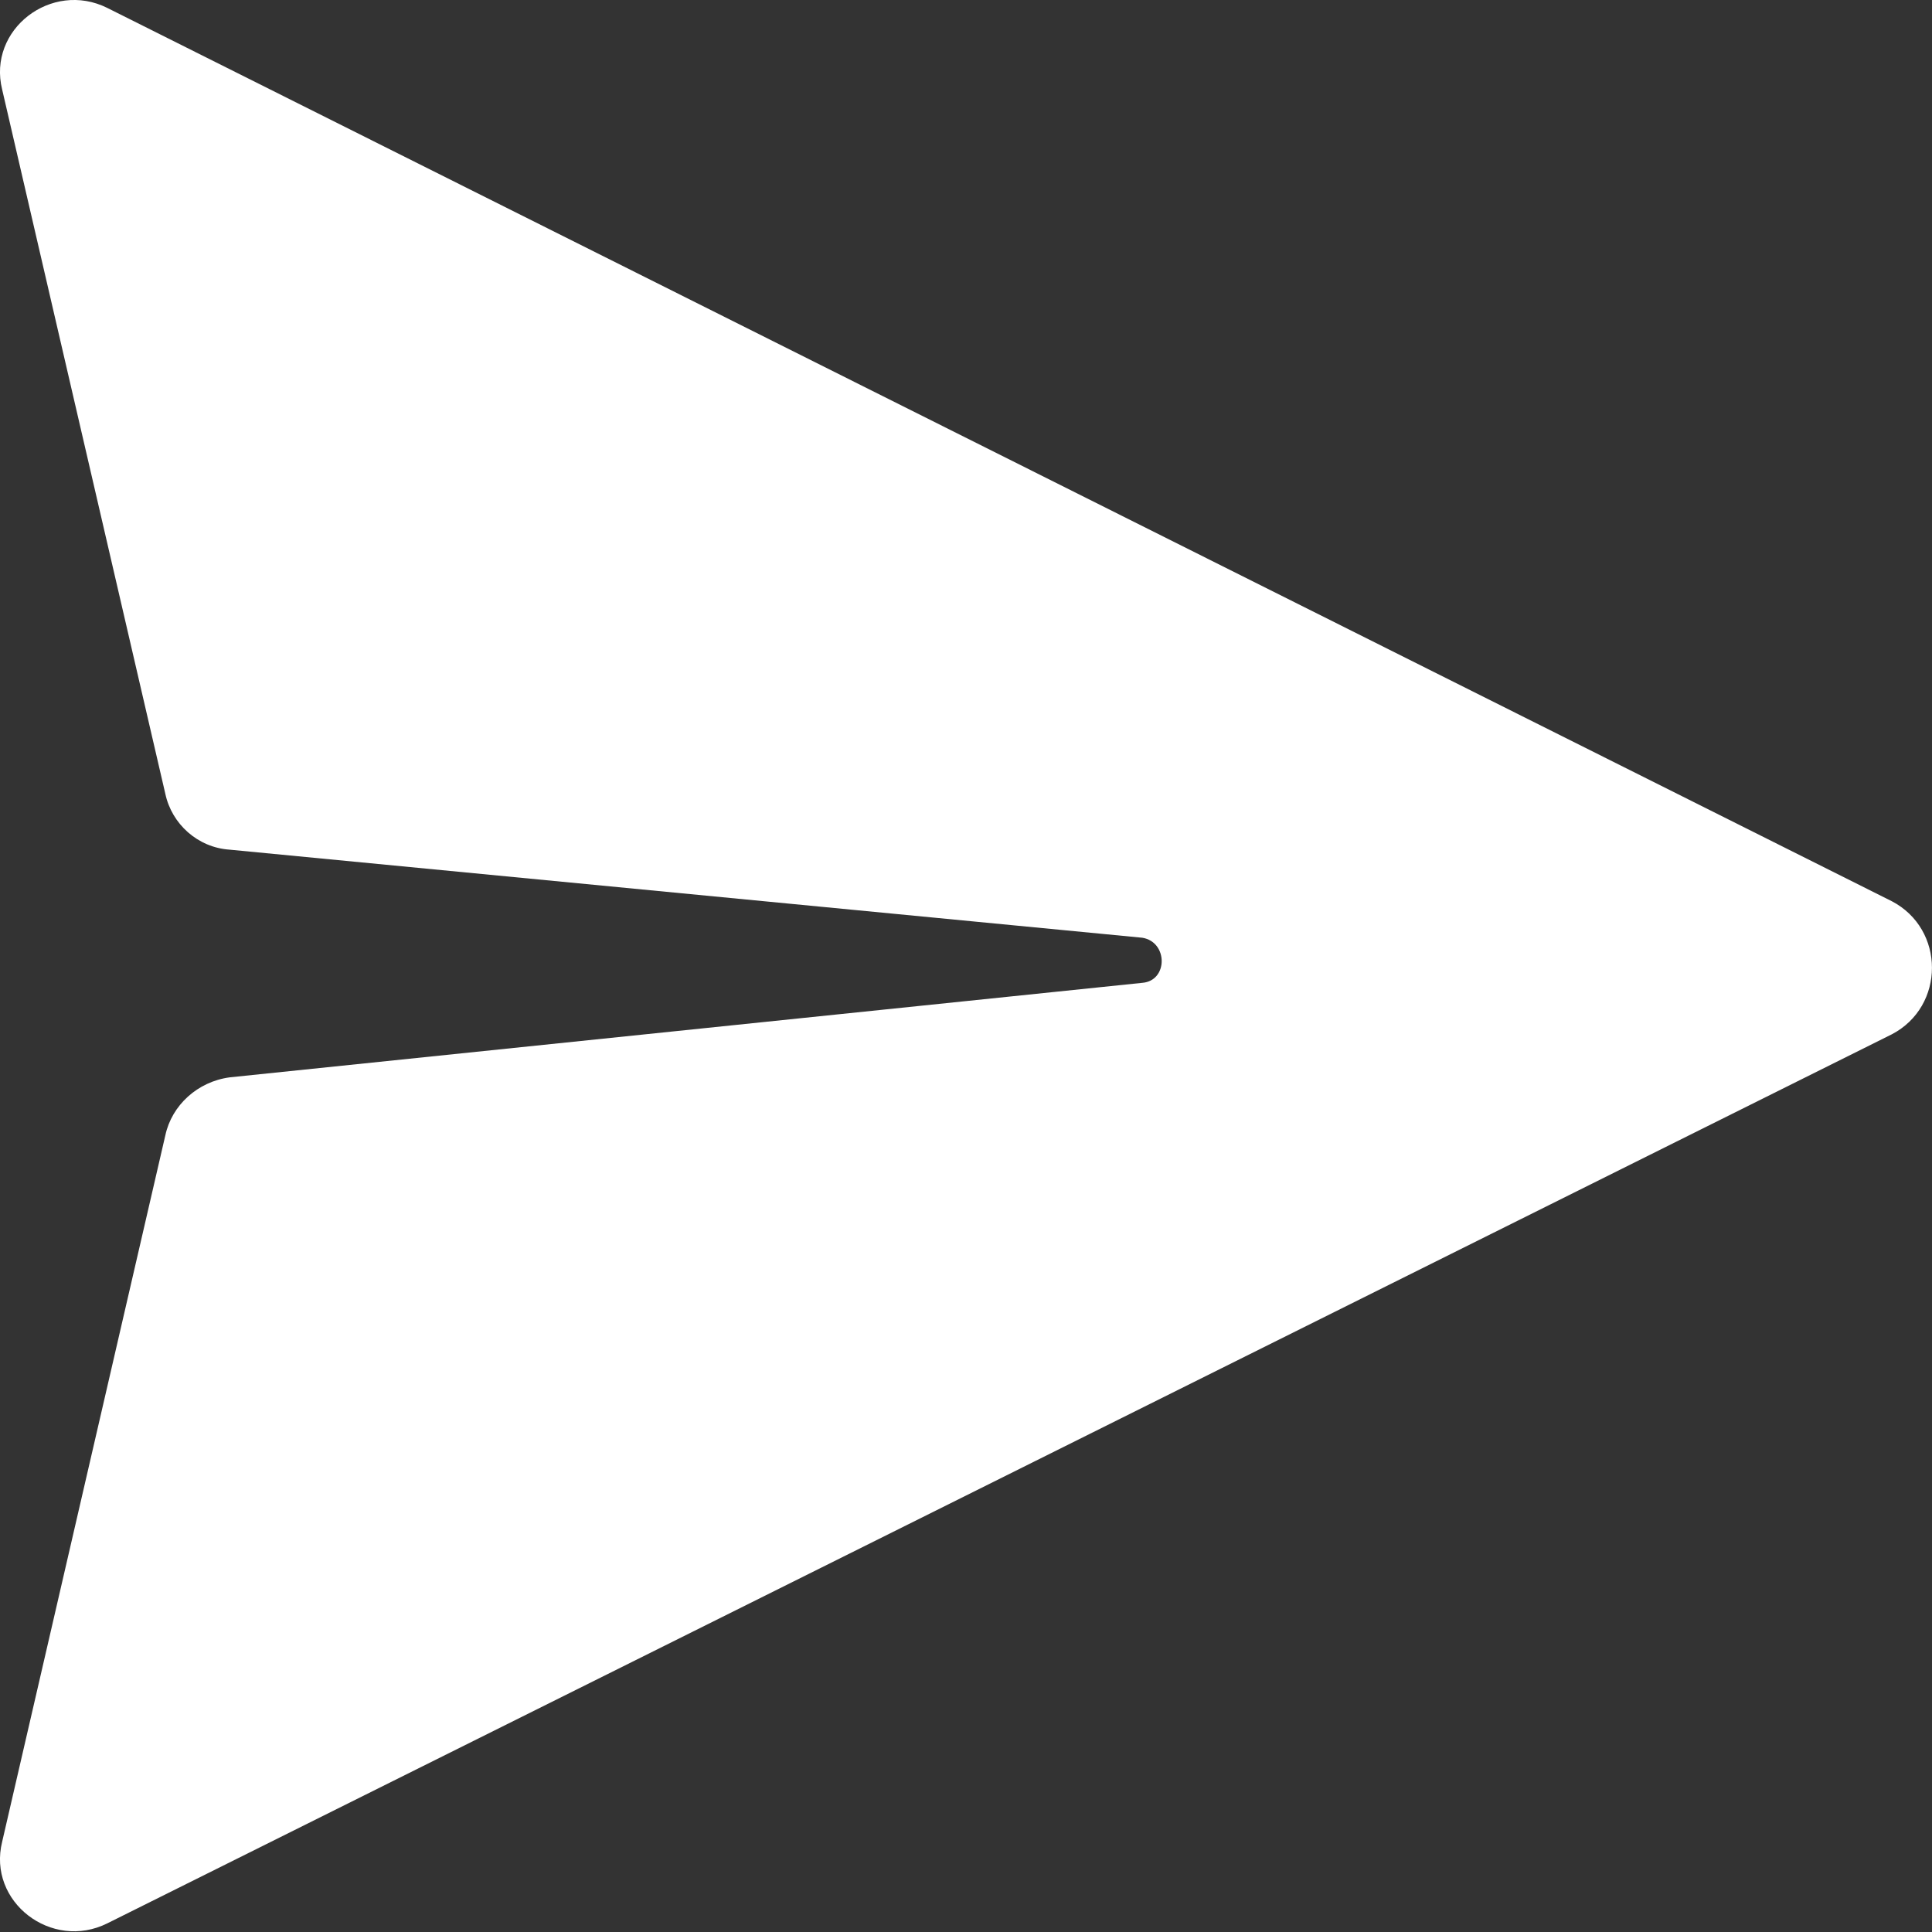<svg width="24" height="24" viewBox="0 0 24 24" fill="none" xmlns="http://www.w3.org/2000/svg">
    <rect x="0" y="0" width="24" height="24" fill="#333333" stroke="none"/>
    <path
        d="M0.027 22.878L2.054 14.103C2.134 13.73 2.454 13.436 2.855 13.383L14.191 12.209C14.511 12.183 14.511 11.702 14.191 11.649L2.855 10.555C2.455 10.529 2.134 10.235 2.054 9.862L0.027 1.113C-0.159 0.366 0.641 -0.247 1.334 0.099L23.5 11.195C24.166 11.542 24.166 12.502 23.5 12.849L1.334 23.892C0.641 24.238 -0.159 23.625 0.027 22.878V22.878Z"
        fill="white" />
</svg>
